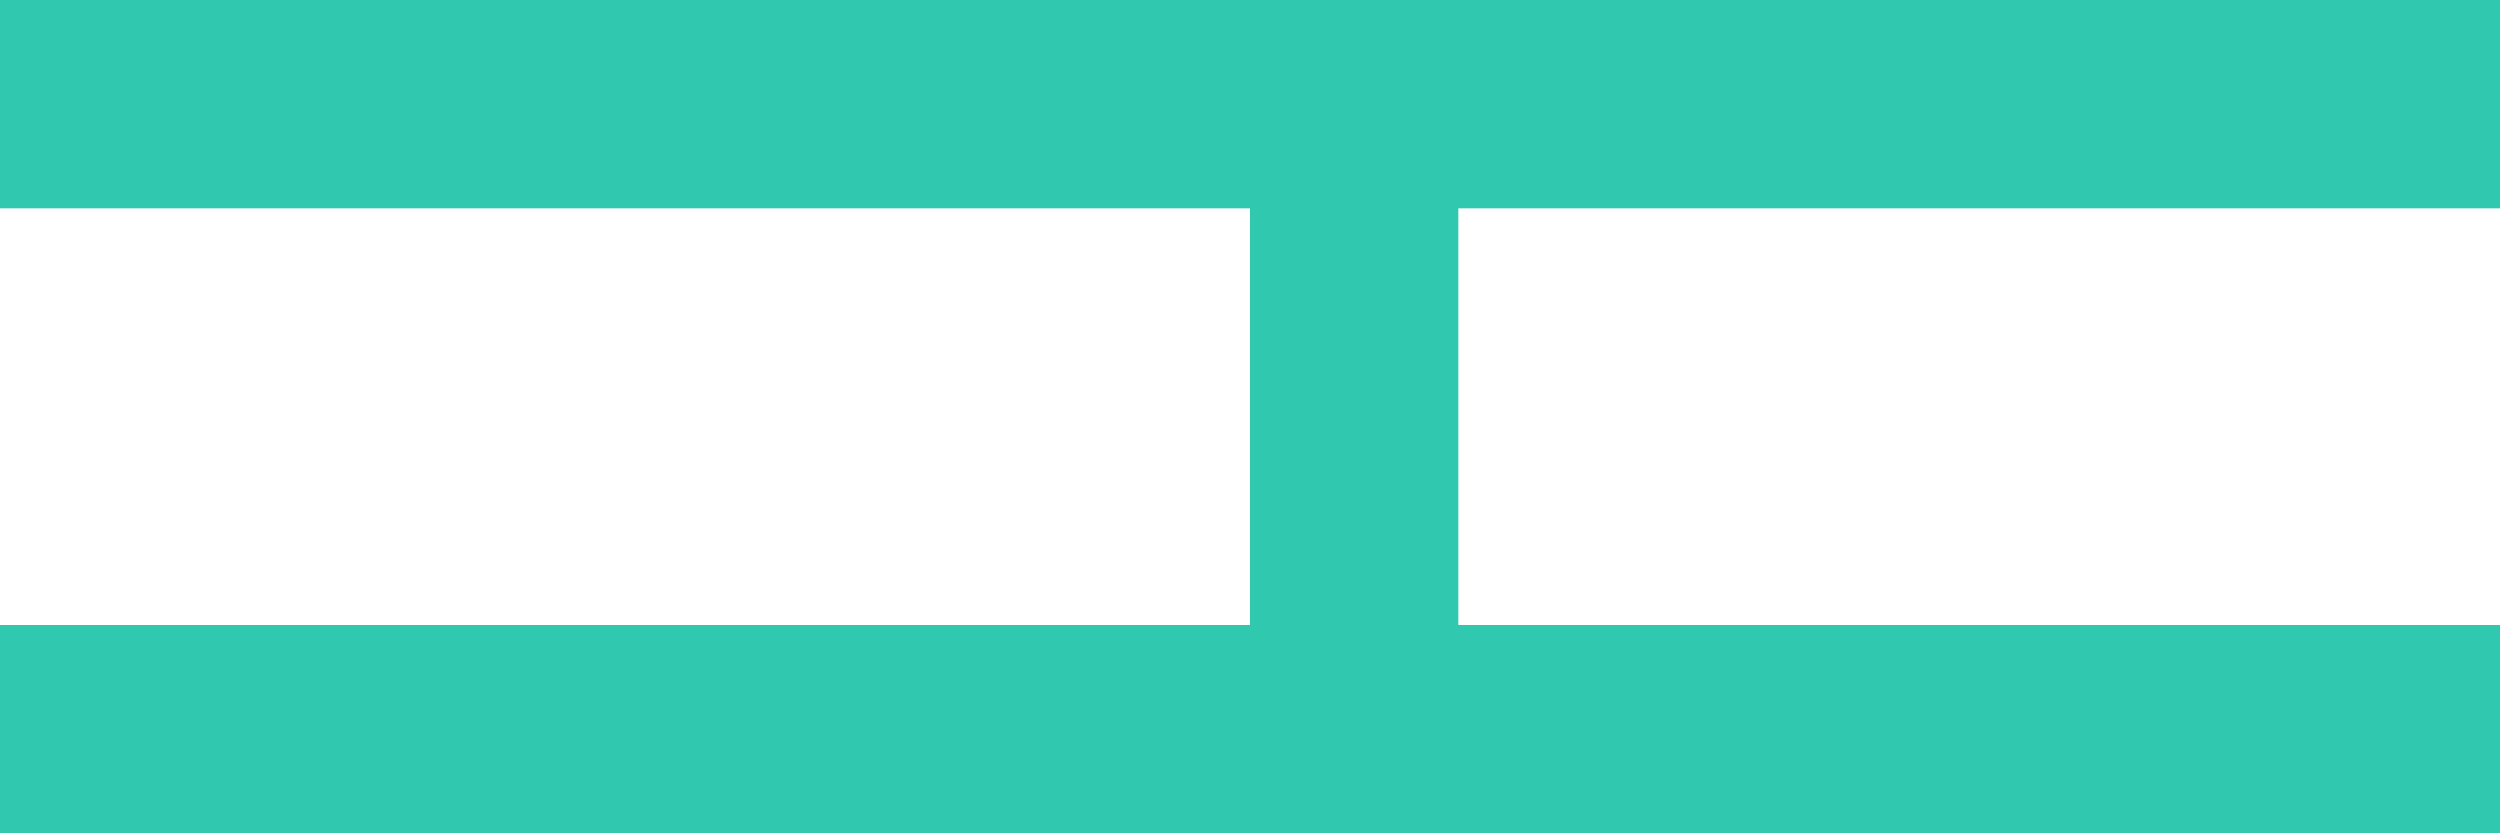 <svg width="12" height="4" viewBox="0 0 12 4" fill="none" xmlns="http://www.w3.org/2000/svg">
<g clip-path="url(#clip0_2029_9139)">
<line x1="2.18557e-08" y1="0.5" x2="12" y2="0.5" stroke="#30C9B0"/>
<line x1="6.5" y1="2.18557e-08" x2="6.5" y2="4" stroke="#30C9B0"/>
<line x1="2.18557e-08" y1="3.5" x2="12" y2="3.5" stroke="#30C9B0"/>
</g>
<defs>
<clipPath id="clip0_2029_9139">
<rect width="4" height="12" fill="white" transform="translate(12) rotate(90)"/>
</clipPath>
</defs>
</svg>
